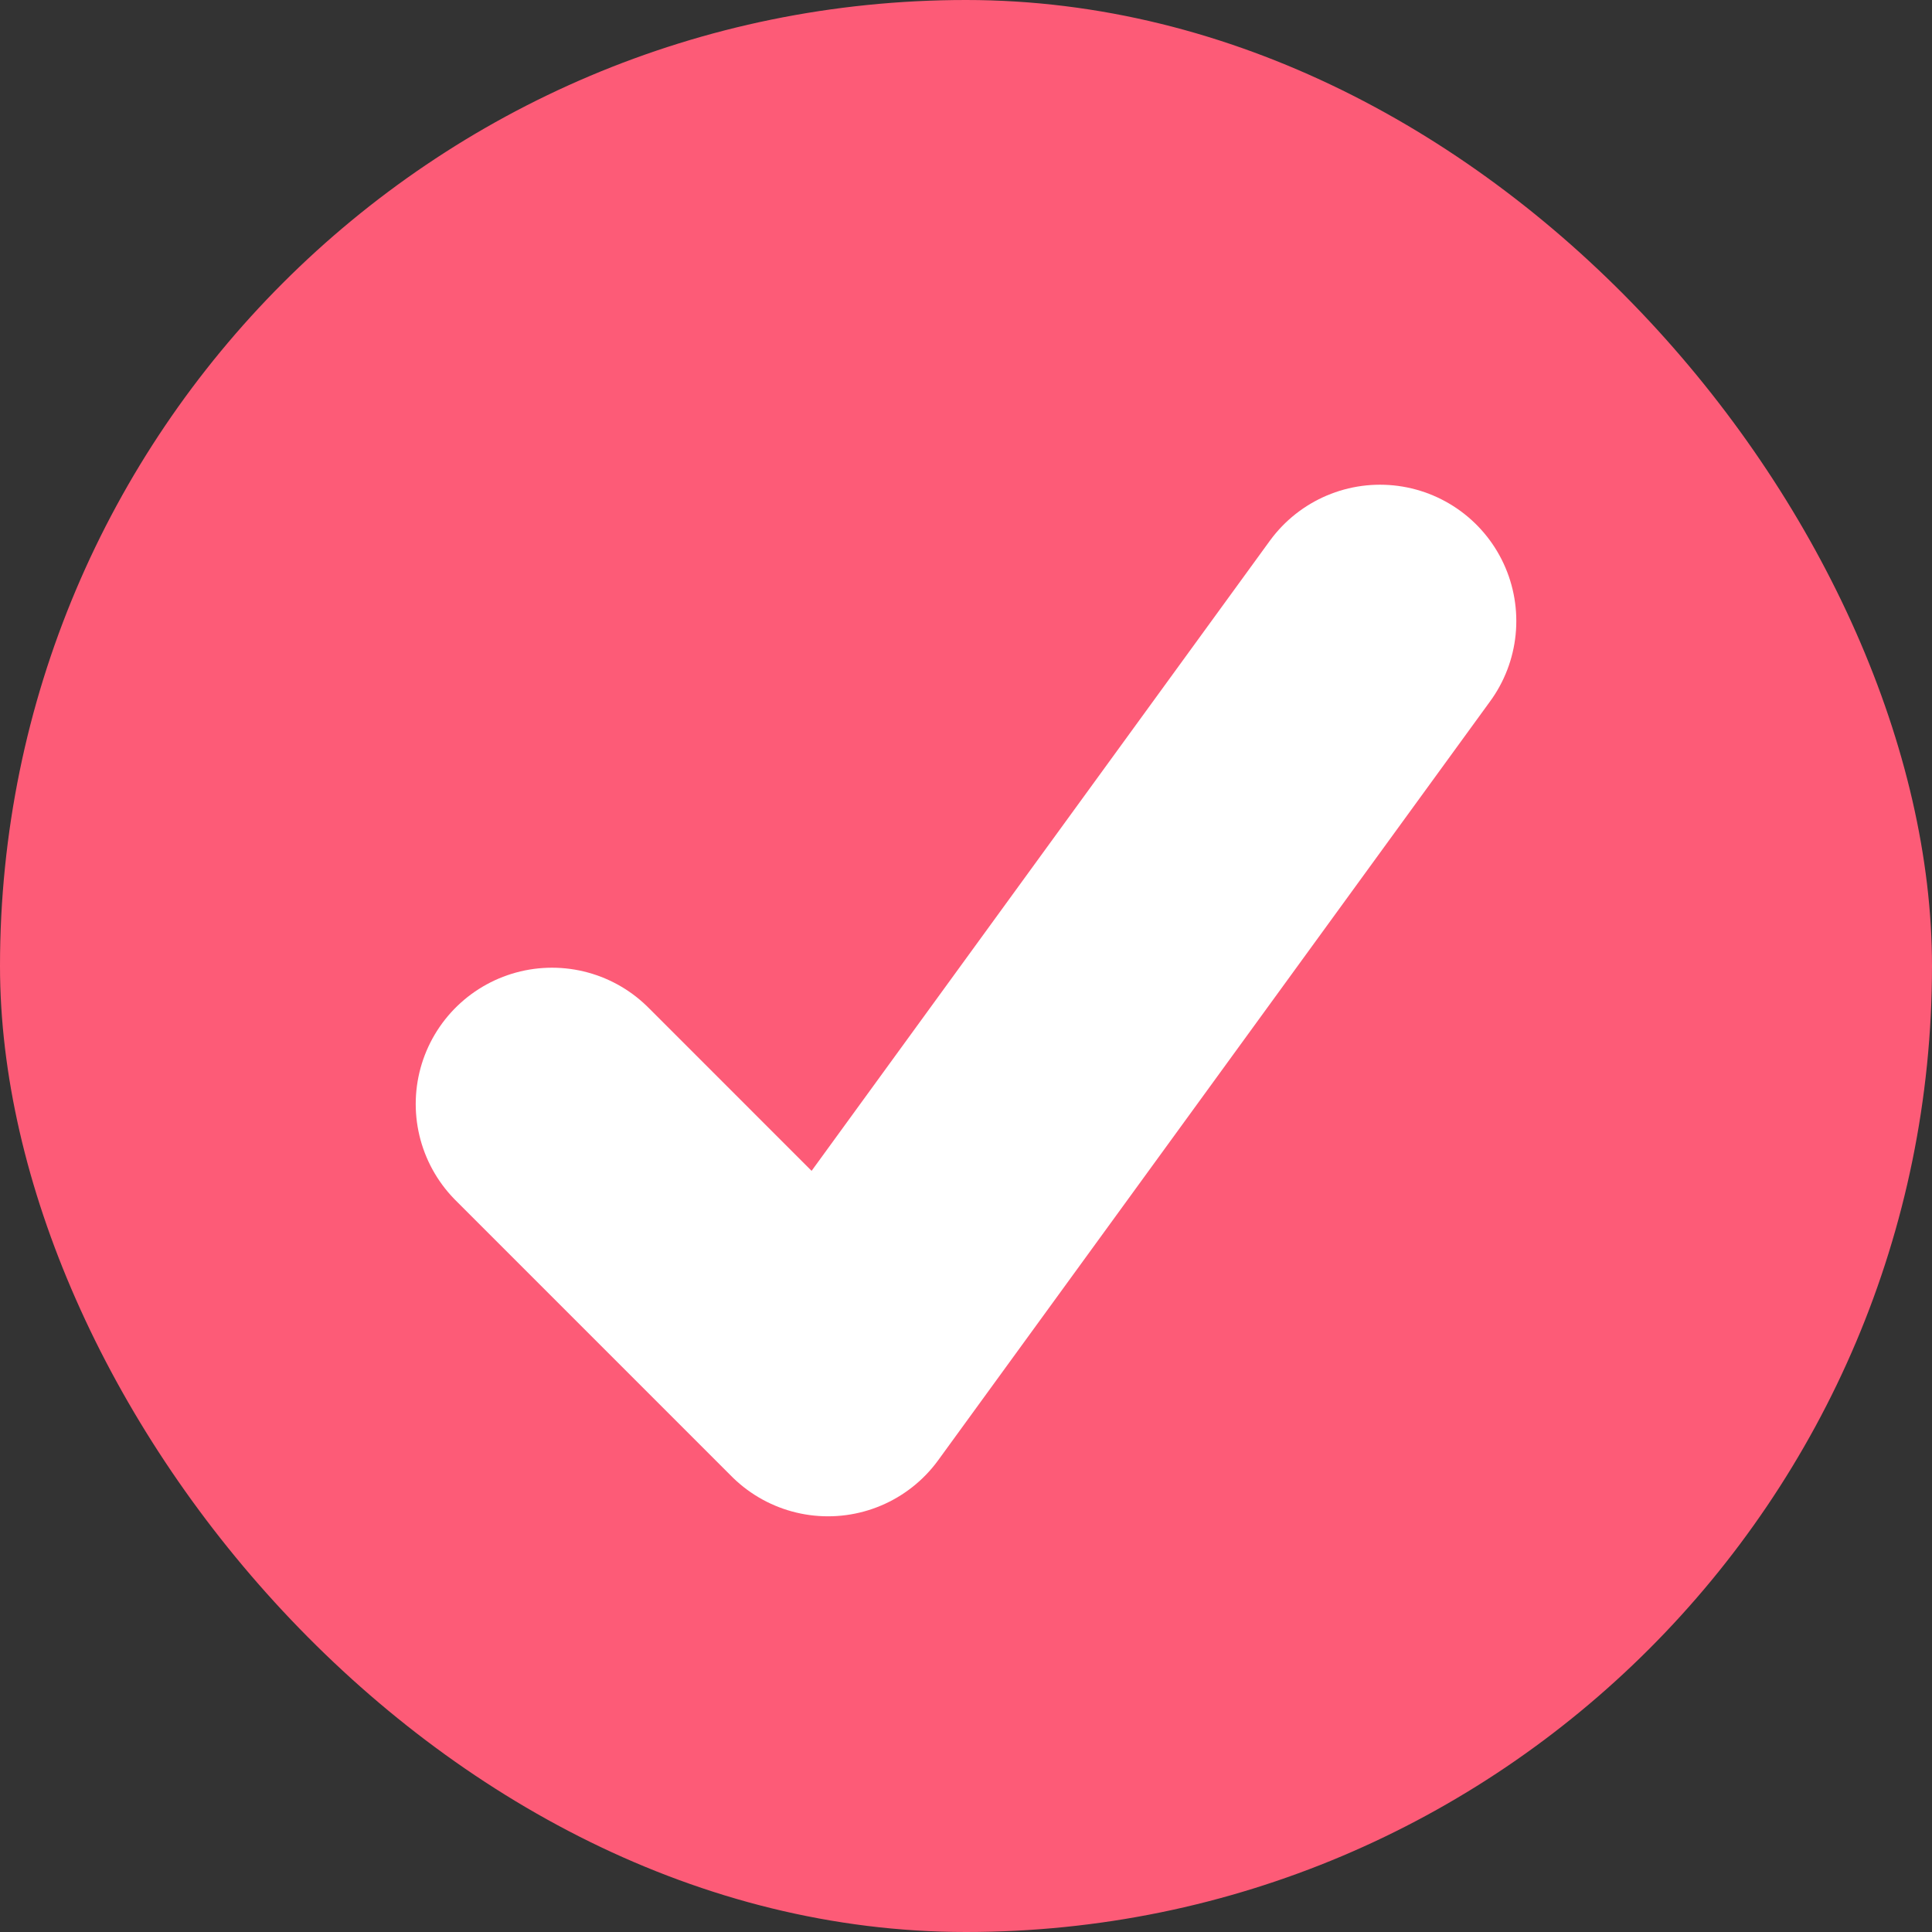 <svg xmlns="http://www.w3.org/2000/svg" width="70.877" height="70.877" viewBox="0 0 70.877 70.877">
  <rect x="0" y="0" width="70.877" height="70.877" fill="#333333" stroke="none"/>
  <g id="그룹_314" data-name="그룹 314" transform="translate(-127 -169)">
    <rect id="사각형_240" data-name="사각형 240" width="70.877" height="70.877" rx="35.439" transform="translate(127 169)" fill="#fd5b77"/>
    <path id="Path" d="M5,17.719,15.125,27.845,35.376,0" transform="translate(142.251 191.782)" fill="none" stroke="#fff" stroke-linecap="round" stroke-linejoin="round" stroke-width="10" fill-rule="evenodd"/>
  </g>
</svg>
